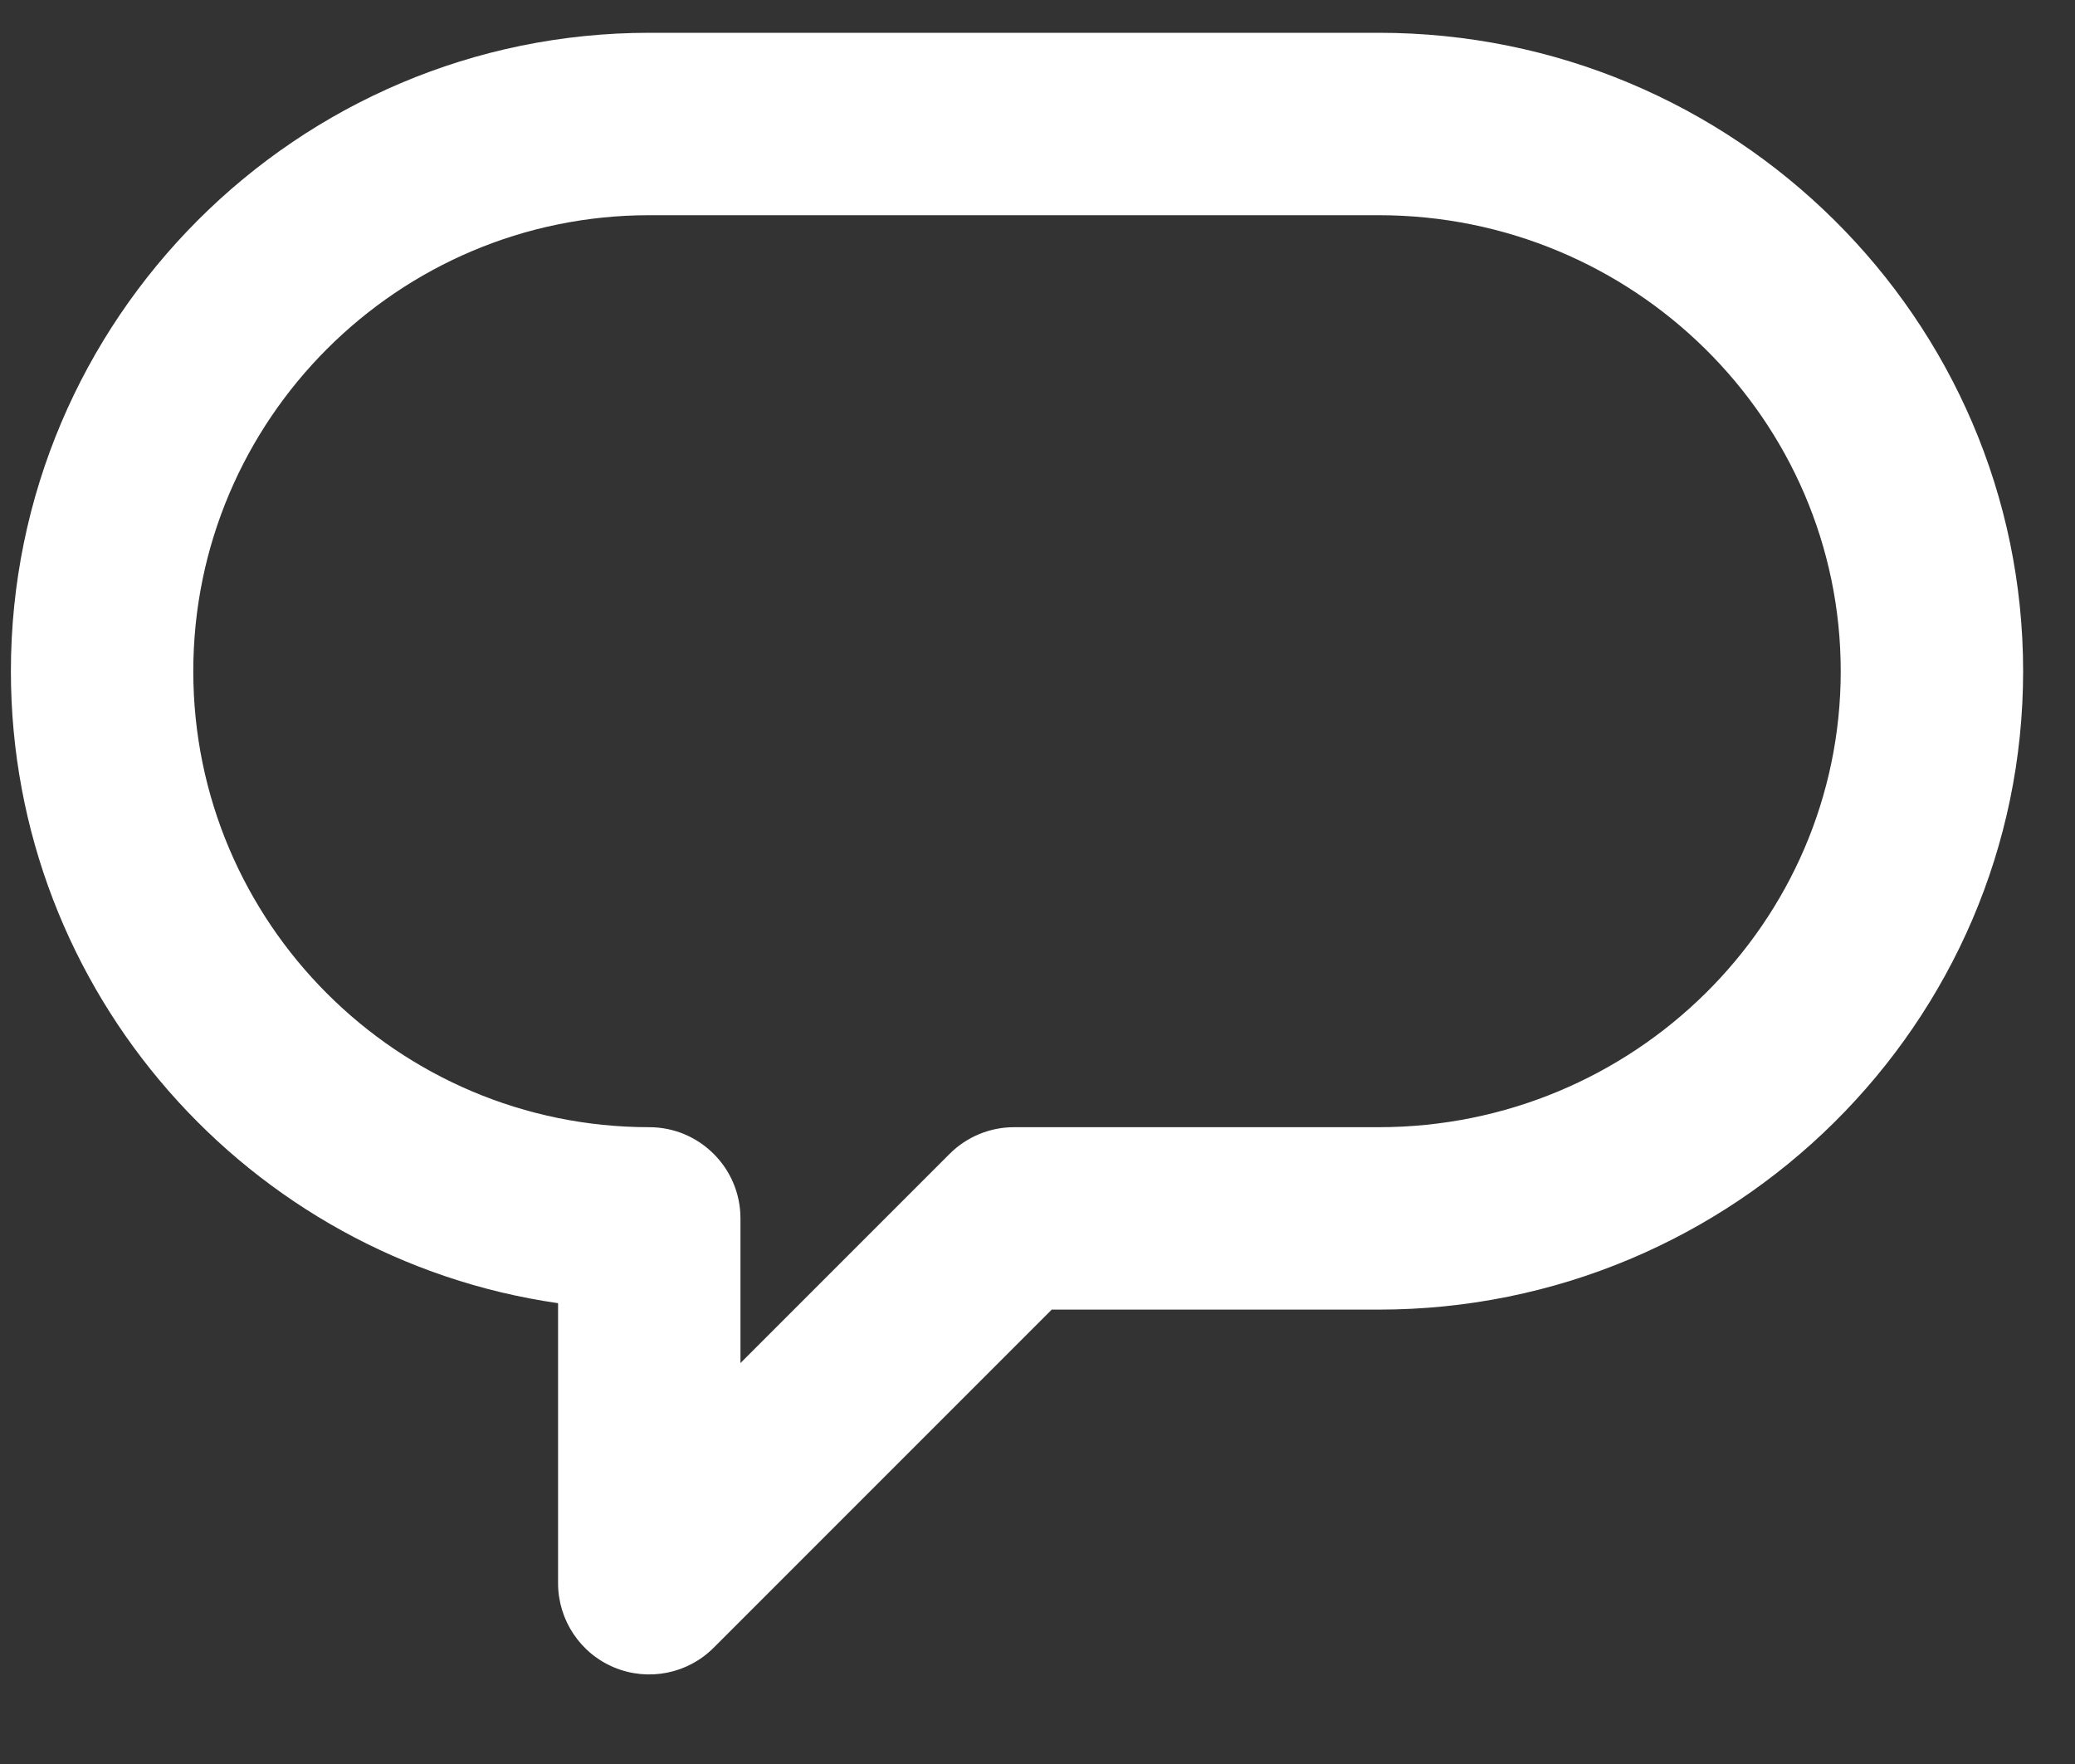 <svg width="20" height="17" viewBox="0 0 20 17" fill="none" xmlns="http://www.w3.org/2000/svg">
<rect x="0" y="0" width="20" height="17" fill="#333333" stroke="none"/>
<path d="M5.921 16.07C6.25 16.206 6.628 16.131 6.879 15.879L10.137 12.621H13.289C16.714 12.621 19.5 9.861 19.5 6.469C19.5 3.076 16.714 0.316 13.289 0.316H6.258C2.865 0.316 0.105 3.076 0.105 6.469C0.105 9.563 2.401 12.131 5.379 12.559V15.258C5.379 15.613 5.593 15.934 5.921 16.07V16.07ZM1.863 6.469C1.863 4.046 3.835 2.074 6.258 2.074H13.289C15.745 2.074 17.742 4.046 17.742 6.469C17.742 8.892 15.745 10.863 13.289 10.863H9.773C9.54 10.863 9.317 10.956 9.152 11.121L7.137 13.136V11.742C7.137 11.257 6.743 10.863 6.258 10.863C3.835 10.863 1.863 8.892 1.863 6.469Z" fill="white"/>
</svg>
